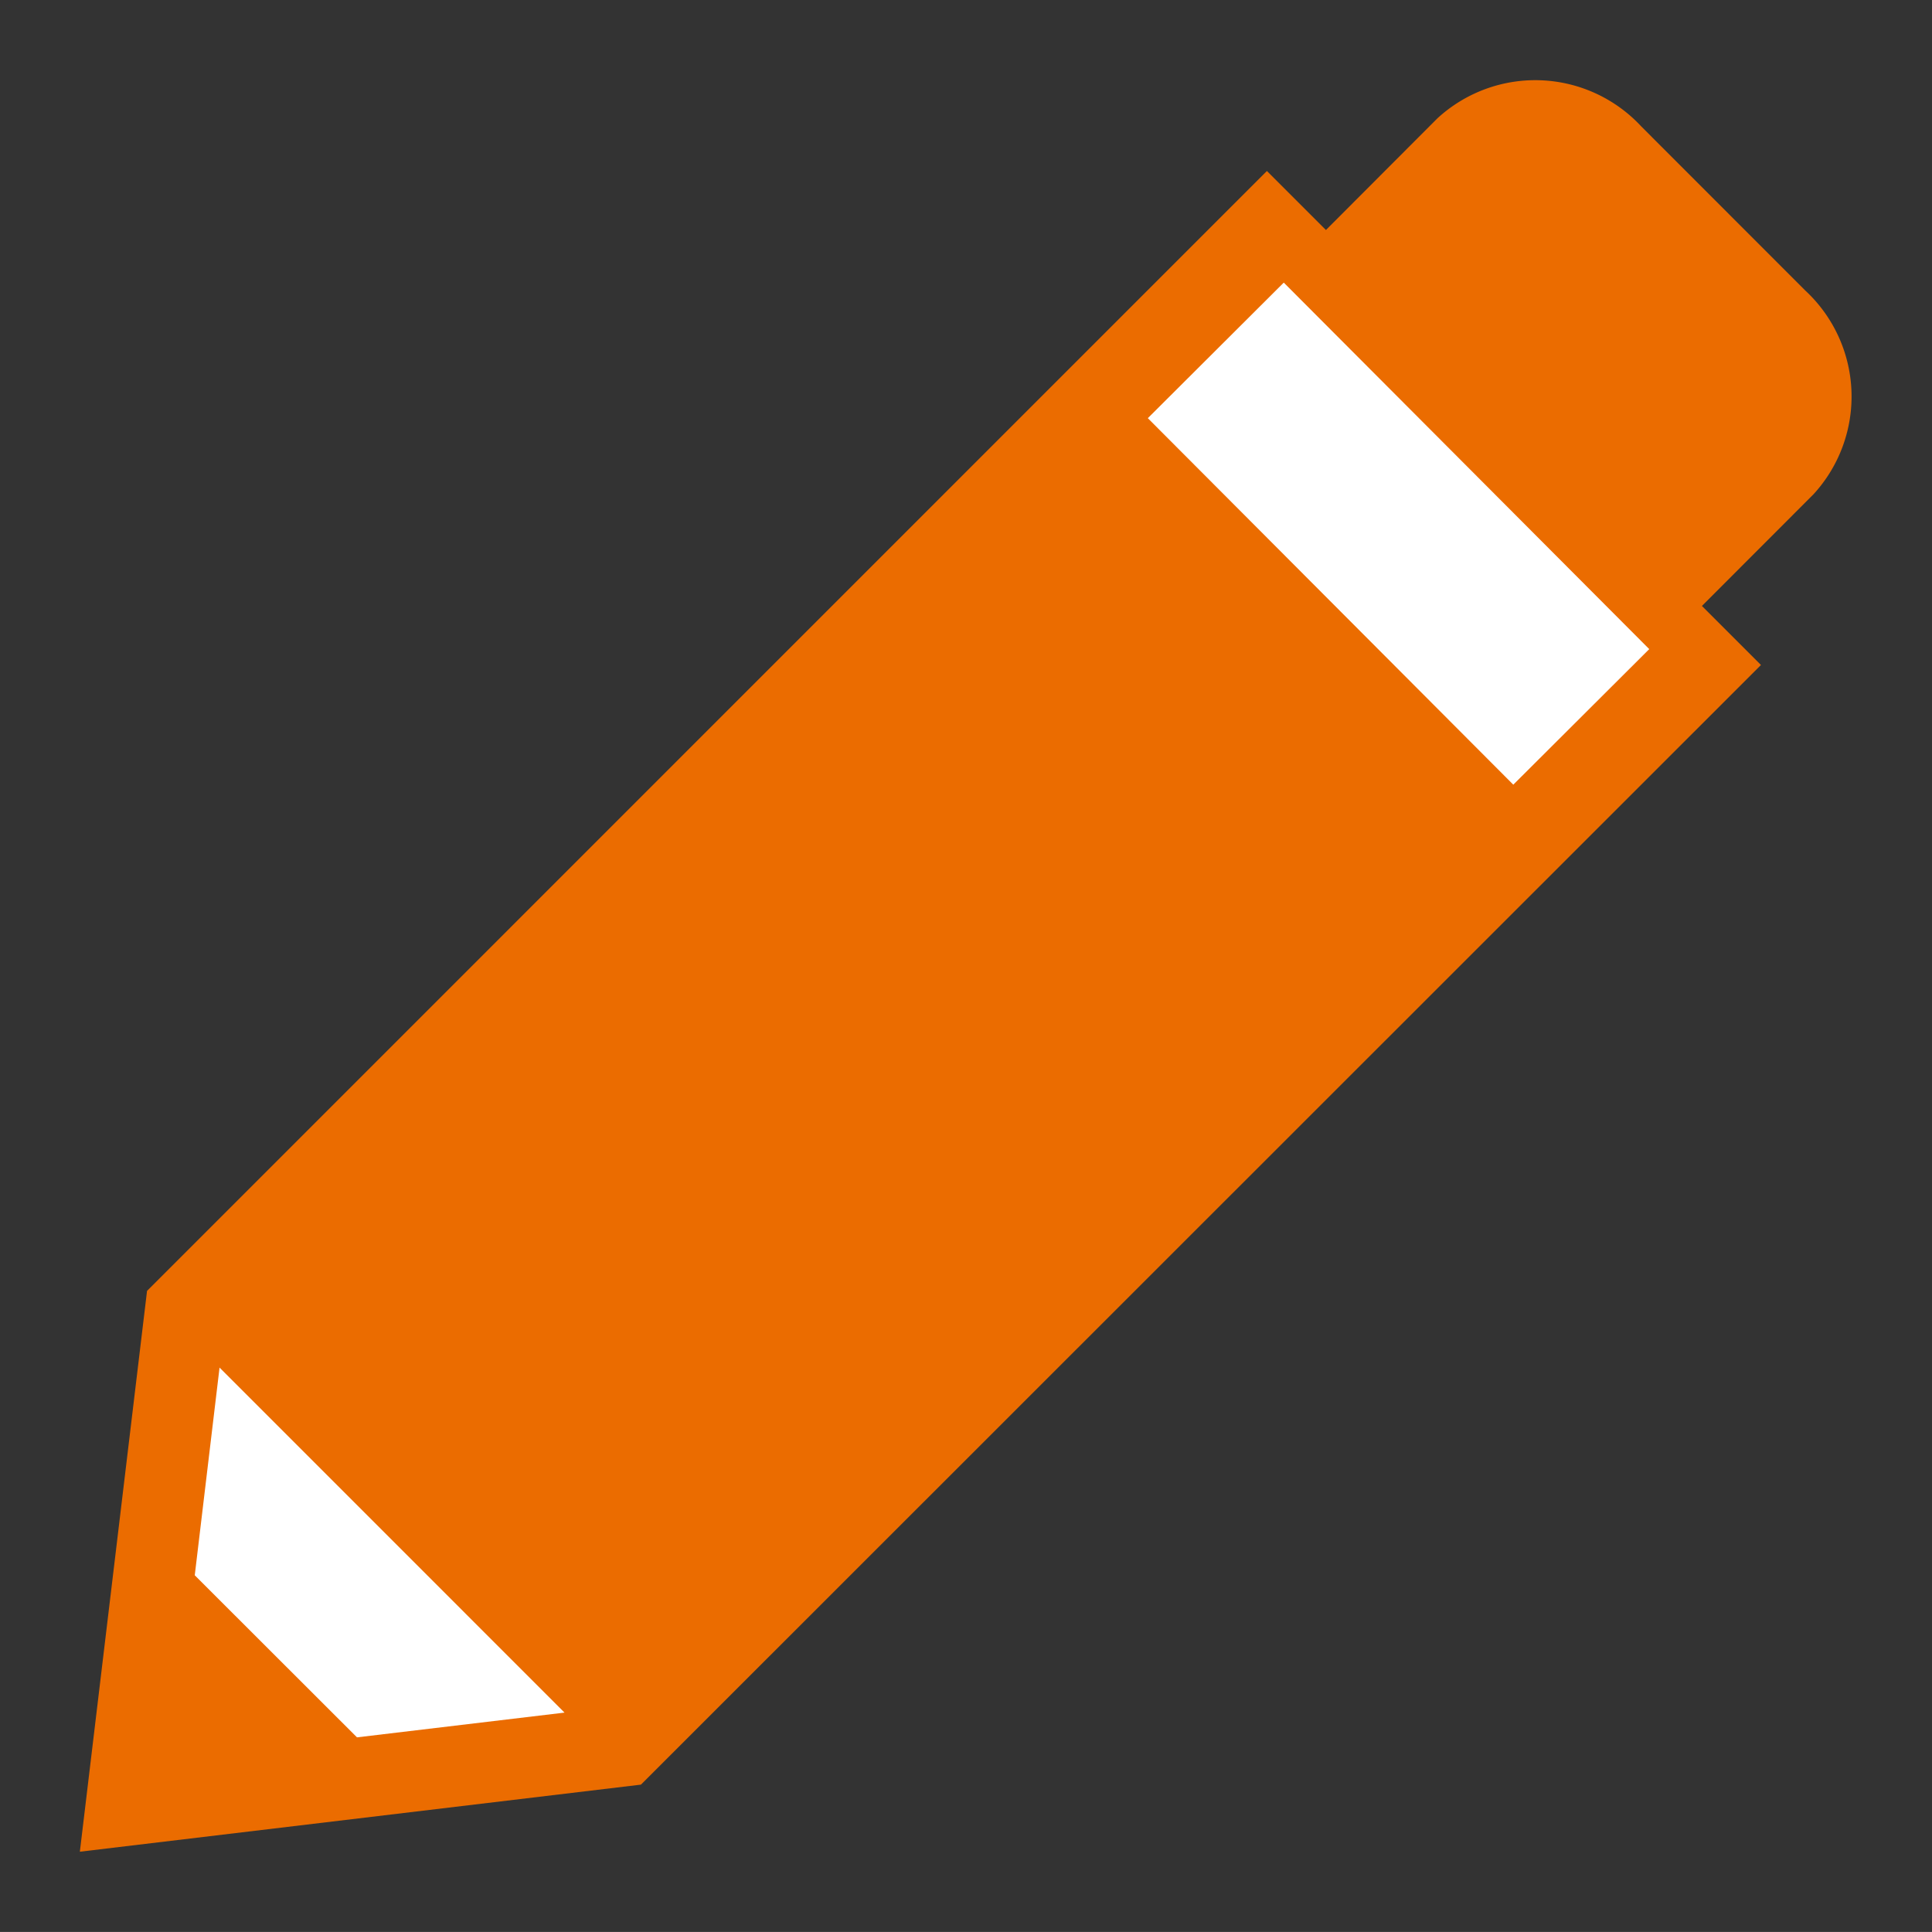 <svg xmlns="http://www.w3.org/2000/svg" width="36" height="35.999" viewBox="0 0 36 35.999">
    <rect x="0" y="0" width="36" height="35.999" fill="#333333" stroke="none"/>
    <defs>
        <style>
            .cls-1{fill:#fff}
        </style>
    </defs>
    <g id="그룹_74" transform="translate(-475.781 -216.371)">
        <g id="그룹_73" transform="translate(477.271 217.862)">
            <path id="패스_142" fill="#eb6c00" d="M502.564 218.577l-2.076 2.08-1.1-1.1-20.867 20.868-1.252 10.45 10.455-1.25 20.87-20.863-1.1-1.1 2.078-2.08a2.693 2.693 0 0 0-.155-3.8l-3.054-3.056a2.694 2.694 0 0 0-3.799-.149z" transform="translate(-477.271 -217.862)"/>
            <path id="패스_143" d="M482.433 248.074l-3.023-3.02.462-3.87 6.428 6.429z" class="cls-1" transform="translate(-477.271 -217.192)"/>
            <path id="사각형_32" d="M0 0H3.578V9.646H0z" class="cls-1" transform="matrix(0.708, -0.706, 0.706, 0.708, 19.898, 6.301)"/>
        </g>
    </g>
</svg>
